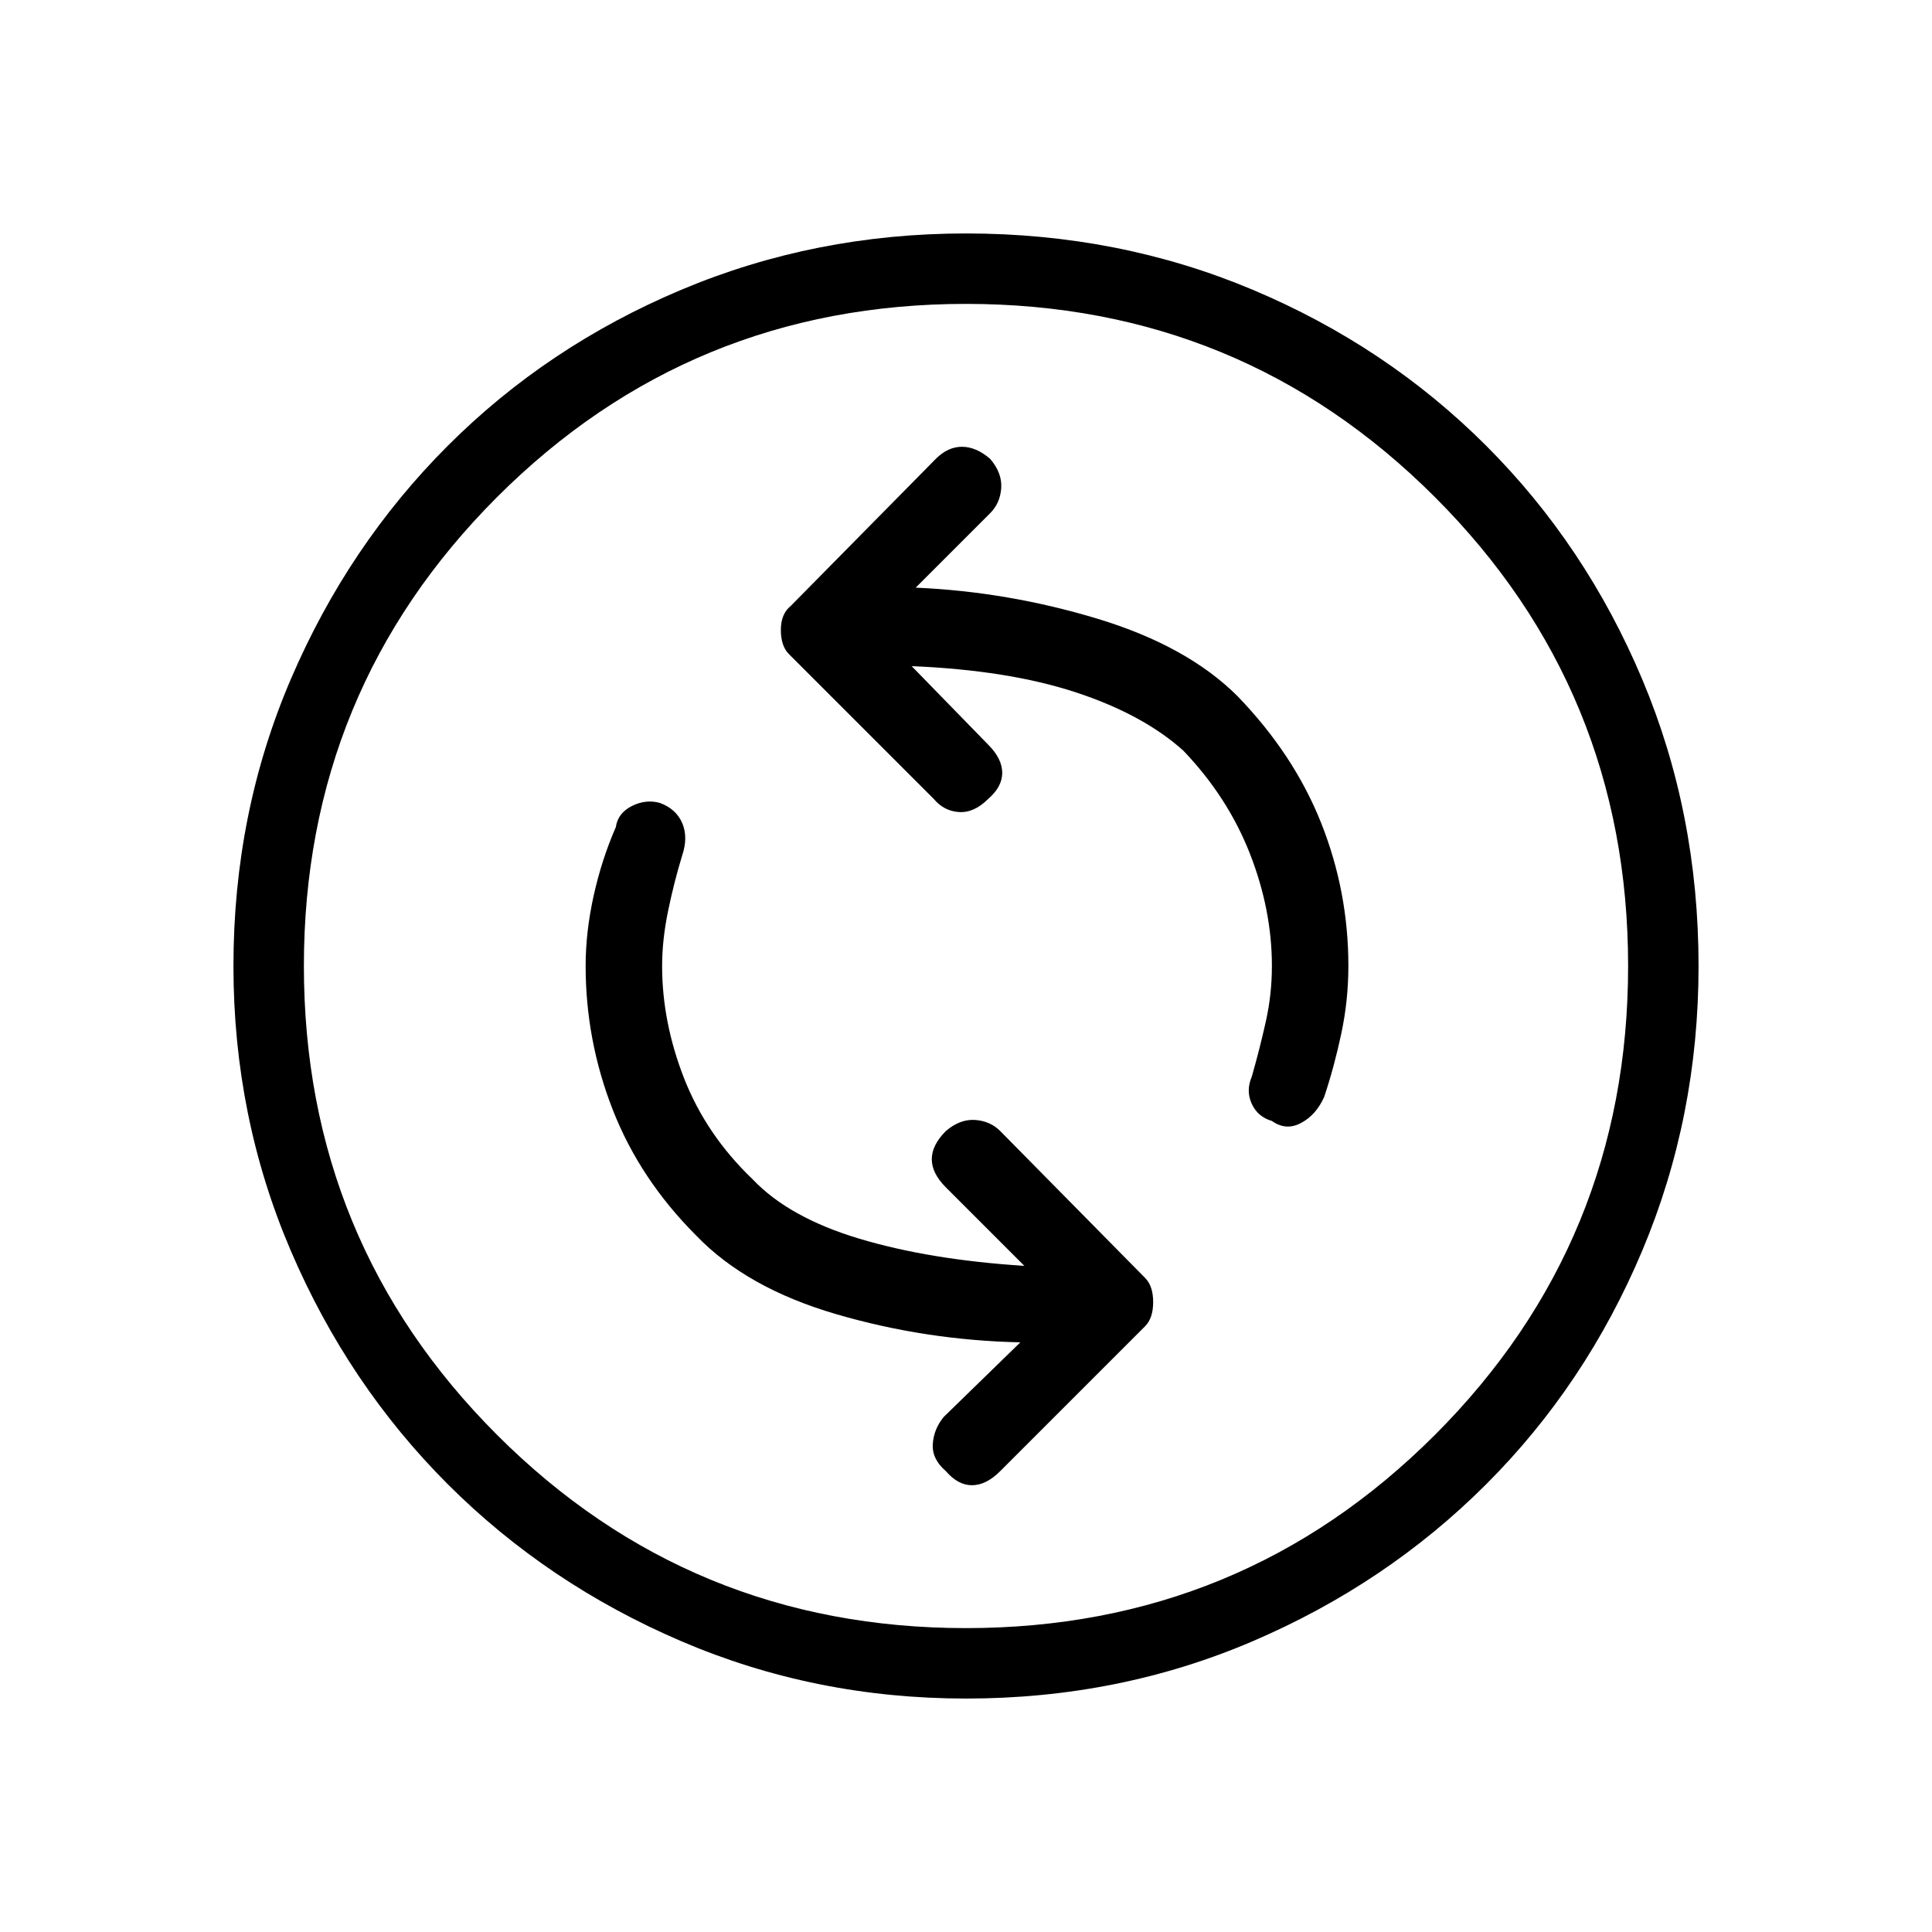 <svg xmlns="http://www.w3.org/2000/svg" height="48" width="48"><path d="M31.6 27.85q.35.25.725.05t.575-.65q.25-.75.425-1.575T33.5 24q0-1.85-.675-3.55-.675-1.7-2.075-3.15-1.25-1.25-3.475-1.925T22.75 14.6l1.85-1.85q.25-.25.275-.625.025-.375-.275-.725-.35-.3-.7-.3t-.65.3l-3.6 3.65q-.25.2-.25.6 0 .4.2.6l3.6 3.6q.25.3.625.325.375.025.725-.325.35-.3.35-.65 0-.35-.35-.7l-1.9-1.95q2.4.1 4.075.65 1.675.55 2.675 1.45 1.1 1.15 1.65 2.55.55 1.4.55 2.8 0 .7-.15 1.375t-.35 1.375q-.15.35 0 .675.15.325.5.425Zm-8.1 8.7q.3.35.65.35.35 0 .7-.35l3.6-3.6q.2-.2.2-.6 0-.4-.2-.6l-3.6-3.65q-.25-.25-.625-.275-.375-.025-.725.275-.35.35-.35.7t.35.7l1.95 1.95q-2.35-.15-4.1-.675-1.75-.525-2.65-1.475-1.15-1.1-1.7-2.5t-.55-2.8q0-.65.15-1.375t.35-1.375q.15-.45 0-.8-.15-.35-.55-.5-.35-.1-.7.075t-.4.525q-.35.8-.55 1.7-.2.9-.2 1.75 0 1.85.675 3.575T17.3 30.7q1.25 1.3 3.475 1.95 2.225.65 4.575.7l-1.9 1.85q-.25.3-.275.675-.025.375.325.675Zm.5 5.65q-3.75 0-7.075-1.425t-5.8-3.9q-2.475-2.475-3.9-5.8Q5.8 27.75 5.8 24q0-3.8 1.425-7.125t3.9-5.8Q13.6 8.6 16.925 7.2 20.25 5.8 24 5.8q3.8 0 7.125 1.4t5.8 3.875q2.475 2.475 3.875 5.8Q42.2 20.2 42.2 24q0 3.75-1.4 7.075t-3.875 5.8q-2.475 2.475-5.8 3.9Q27.8 42.2 24 42.2ZM24 24Zm0 16.45q6.85 0 11.65-4.8 4.8-4.8 4.8-11.65 0-6.85-4.8-11.65-4.8-4.8-11.65-4.8-6.85 0-11.65 4.8-4.8 4.8-4.8 11.65 0 6.85 4.8 11.65 4.8 4.8 11.65 4.8Z"/></svg>